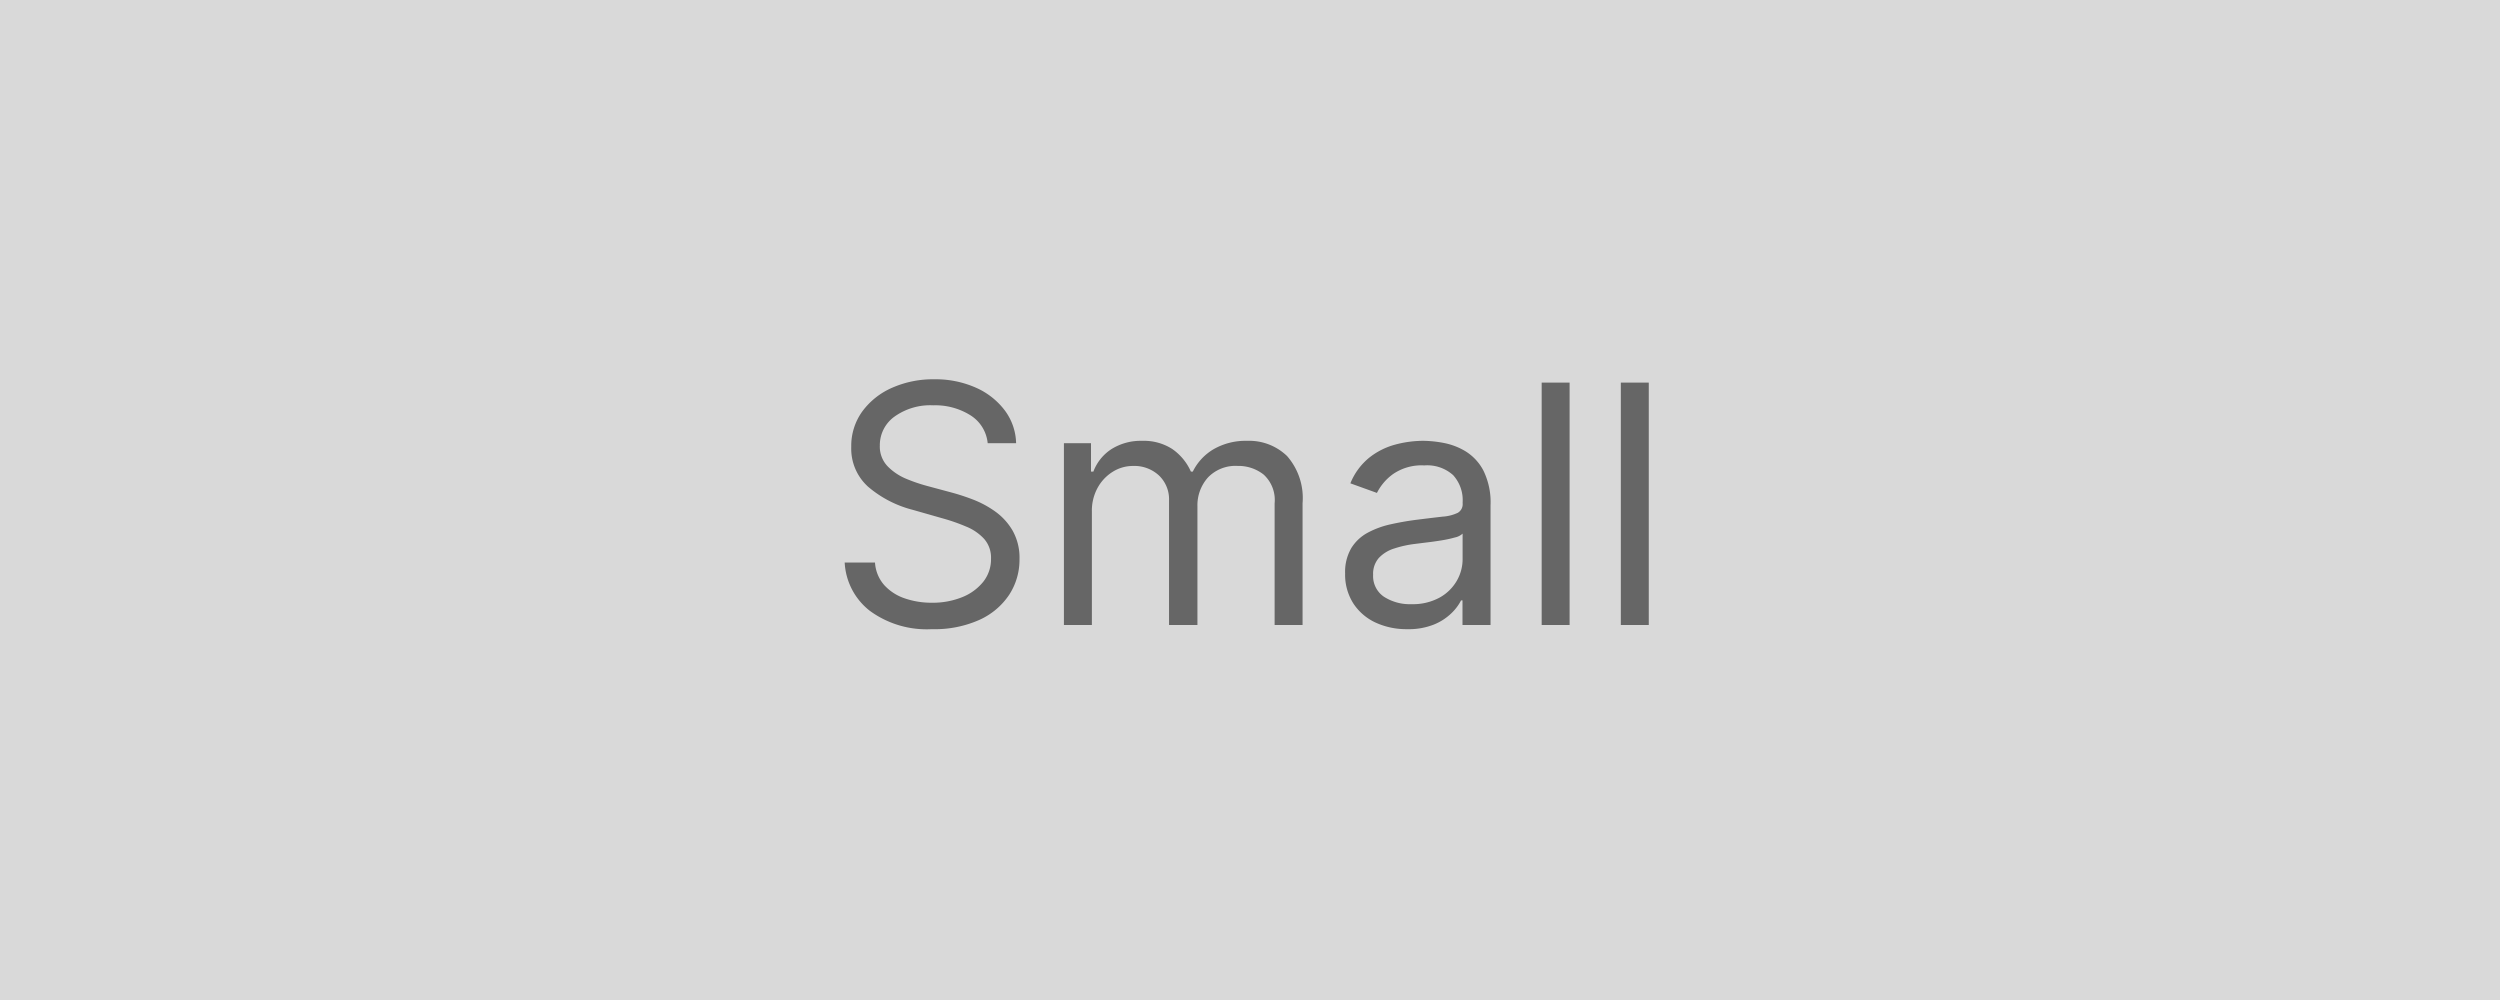 <svg xmlns="http://www.w3.org/2000/svg" width="120" height="48" viewBox="0 0 120 48"><g transform="translate(-5364 276.055)"><rect width="120" height="48" transform="translate(5364 -276.055)" fill="#d9d9d9"/><path d="M-12.591-8.727a1.784,1.784,0,0,0-.83-1.341,3.182,3.182,0,0,0-1.784-.477A2.951,2.951,0,0,0-17.068-10a1.684,1.684,0,0,0-.7,1.384,1.364,1.364,0,0,0,.384,1.009,2.709,2.709,0,0,0,.909.6,8,8,0,0,0,.957.327l1.182.318a10.5,10.5,0,0,1,1.014.33,4.813,4.813,0,0,1,1.074.571,2.967,2.967,0,0,1,.849.923,2.654,2.654,0,0,1,.335,1.381,3.076,3.076,0,0,1-.491,1.7,3.387,3.387,0,0,1-1.432,1.21A5.263,5.263,0,0,1-15.273.2,4.617,4.617,0,0,1-18.25-.682,3.139,3.139,0,0,1-19.455-3H-18a1.8,1.8,0,0,0,.446,1.088,2.339,2.339,0,0,0,.989.636,3.927,3.927,0,0,0,1.293.207,3.777,3.777,0,0,0,1.449-.264,2.453,2.453,0,0,0,1.017-.739,1.739,1.739,0,0,0,.375-1.111,1.365,1.365,0,0,0-.324-.943,2.377,2.377,0,0,0-.852-.591,8.956,8.956,0,0,0-1.142-.4l-1.432-.409a5.332,5.332,0,0,1-2.159-1.119,2.458,2.458,0,0,1-.8-1.9,2.824,2.824,0,0,1,.531-1.707,3.516,3.516,0,0,1,1.432-1.136,4.844,4.844,0,0,1,2.014-.406,4.755,4.755,0,0,1,2,.4A3.5,3.5,0,0,1-11.77-10.3a2.728,2.728,0,0,1,.543,1.574ZM-8.932,0V-8.727h1.3v1.364h.114a2.208,2.208,0,0,1,.881-1.088,2.651,2.651,0,0,1,1.46-.389,2.518,2.518,0,0,1,1.44.389,2.59,2.59,0,0,1,.9,1.088h.091A2.56,2.56,0,0,1-1.744-8.44a3.079,3.079,0,0,1,1.608-.4,2.619,2.619,0,0,1,1.915.73,3.059,3.059,0,0,1,.744,2.27V0H1.182V-5.841A1.652,1.652,0,0,0,.653-7.222,1.956,1.956,0,0,0-.591-7.636a1.833,1.833,0,0,0-1.426.554,2,2,0,0,0-.506,1.4V0H-3.886V-5.977a1.579,1.579,0,0,0-.483-1.2,1.736,1.736,0,0,0-1.244-.457,1.824,1.824,0,0,0-.974.278,2.078,2.078,0,0,0-.727.77,2.278,2.278,0,0,0-.276,1.134V0ZM7.545.2A3.519,3.519,0,0,1,6.04-.111a2.557,2.557,0,0,1-1.074-.915,2.566,2.566,0,0,1-.4-1.452,2.255,2.255,0,0,1,.3-1.219,2.093,2.093,0,0,1,.79-.736,4.218,4.218,0,0,1,1.094-.4q.6-.134,1.207-.213.8-.1,1.293-.156a1.977,1.977,0,0,0,.727-.185.478.478,0,0,0,.23-.455v-.045a1.786,1.786,0,0,0-.457-1.307,1.86,1.86,0,0,0-1.384-.466,2.411,2.411,0,0,0-1.506.42,2.486,2.486,0,0,0-.767.9L4.818-6.8A3.067,3.067,0,0,1,5.73-8.037a3.437,3.437,0,0,1,1.25-.625,5.235,5.235,0,0,1,1.338-.179,5.506,5.506,0,0,1,.969.1,3.167,3.167,0,0,1,1.063.406,2.379,2.379,0,0,1,.855.926,3.445,3.445,0,0,1,.341,1.659V0H10.2V-1.182h-.068a2.361,2.361,0,0,1-.455.608,2.623,2.623,0,0,1-.847.551A3.262,3.262,0,0,1,7.545.2ZM7.75-1a2.676,2.676,0,0,0,1.344-.312,2.153,2.153,0,0,0,.83-.807,2.072,2.072,0,0,0,.281-1.04V-4.386a.783.783,0,0,1-.372.185,5.644,5.644,0,0,1-.659.142q-.372.06-.722.1l-.565.071a5.206,5.206,0,0,0-.974.219,1.7,1.7,0,0,0-.727.449,1.147,1.147,0,0,0-.276.81,1.193,1.193,0,0,0,.52,1.054A2.292,2.292,0,0,0,7.75-1Zm7.591-10.636V0H14V-11.636Zm3.8,0V0H17.8V-11.636Z" transform="translate(5424 -246.055)" fill="#666"/></g></svg>